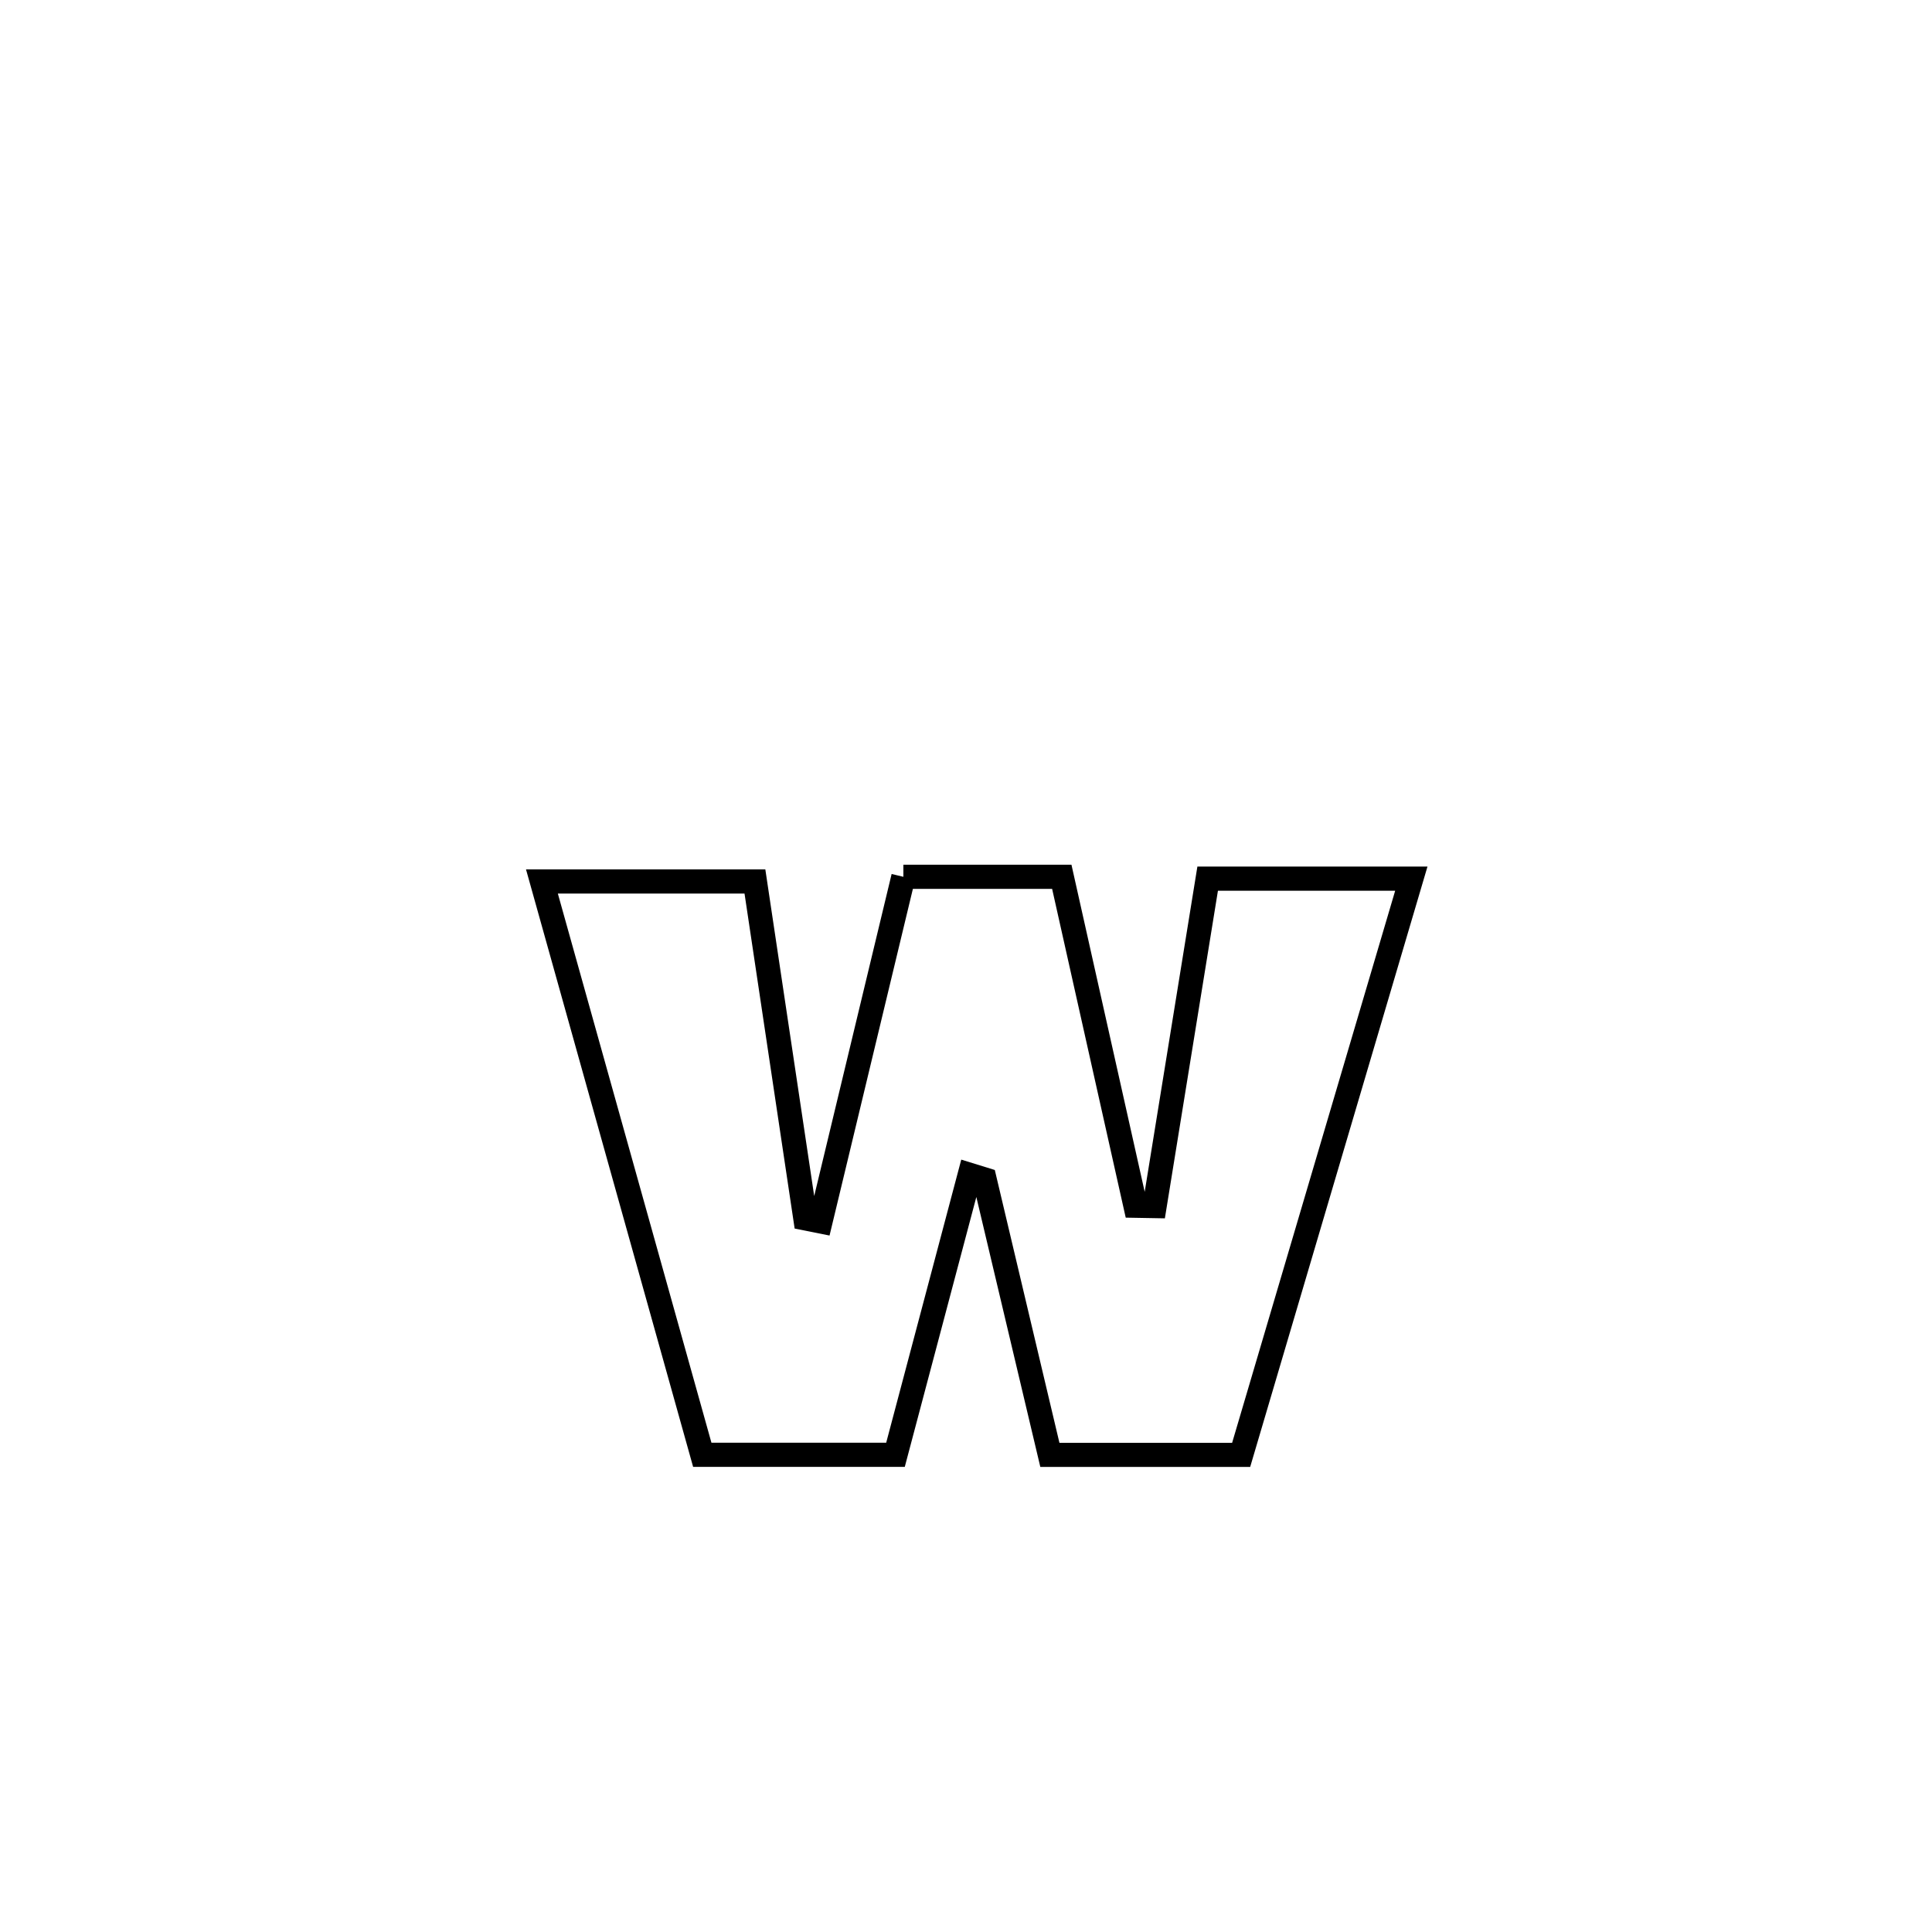 <svg xmlns="http://www.w3.org/2000/svg" viewBox="0.0 0.0 24.0 24.0" height="200px" width="200px"><path fill="none" stroke="black" stroke-width=".3" stroke-opacity="1.0"  filling="0" d="M11.222 10.892 L11.222 10.892 C11.878 10.892 12.534 10.892 13.19 10.892 L13.19 10.892 C13.495 12.255 13.8 13.617 14.105 14.979 L14.105 14.979 C14.184 14.981 14.263 14.982 14.343 14.983 L14.343 14.983 C14.562 13.627 14.782 12.271 15.002 10.915 L15.002 10.915 C15.147 10.915 17.396 10.915 17.532 10.915 L17.532 10.915 C16.828 13.301 16.123 15.687 15.418 18.073 L15.418 18.073 C15.391 18.073 13.043 18.073 13.042 18.073 L13.042 18.073 C13.017 17.967 12.251 14.739 12.231 14.652 L12.231 14.652 C12.169 14.633 12.107 14.614 12.046 14.595 L12.046 14.595 C11.739 15.754 11.431 16.913 11.124 18.072 L11.124 18.072 C10.324 18.072 9.524 18.072 8.724 18.072 L8.724 18.072 C8.06 15.698 7.396 13.324 6.732 10.95 L6.732 10.95 C7.614 10.95 8.496 10.95 9.378 10.95 L9.378 10.95 C9.587 12.345 9.796 13.739 10.004 15.134 L10.004 15.134 C10.067 15.146 10.13 15.159 10.193 15.172 L10.193 15.172 C10.536 13.745 10.879 12.319 11.222 10.892 L11.222 10.892"></path></svg>